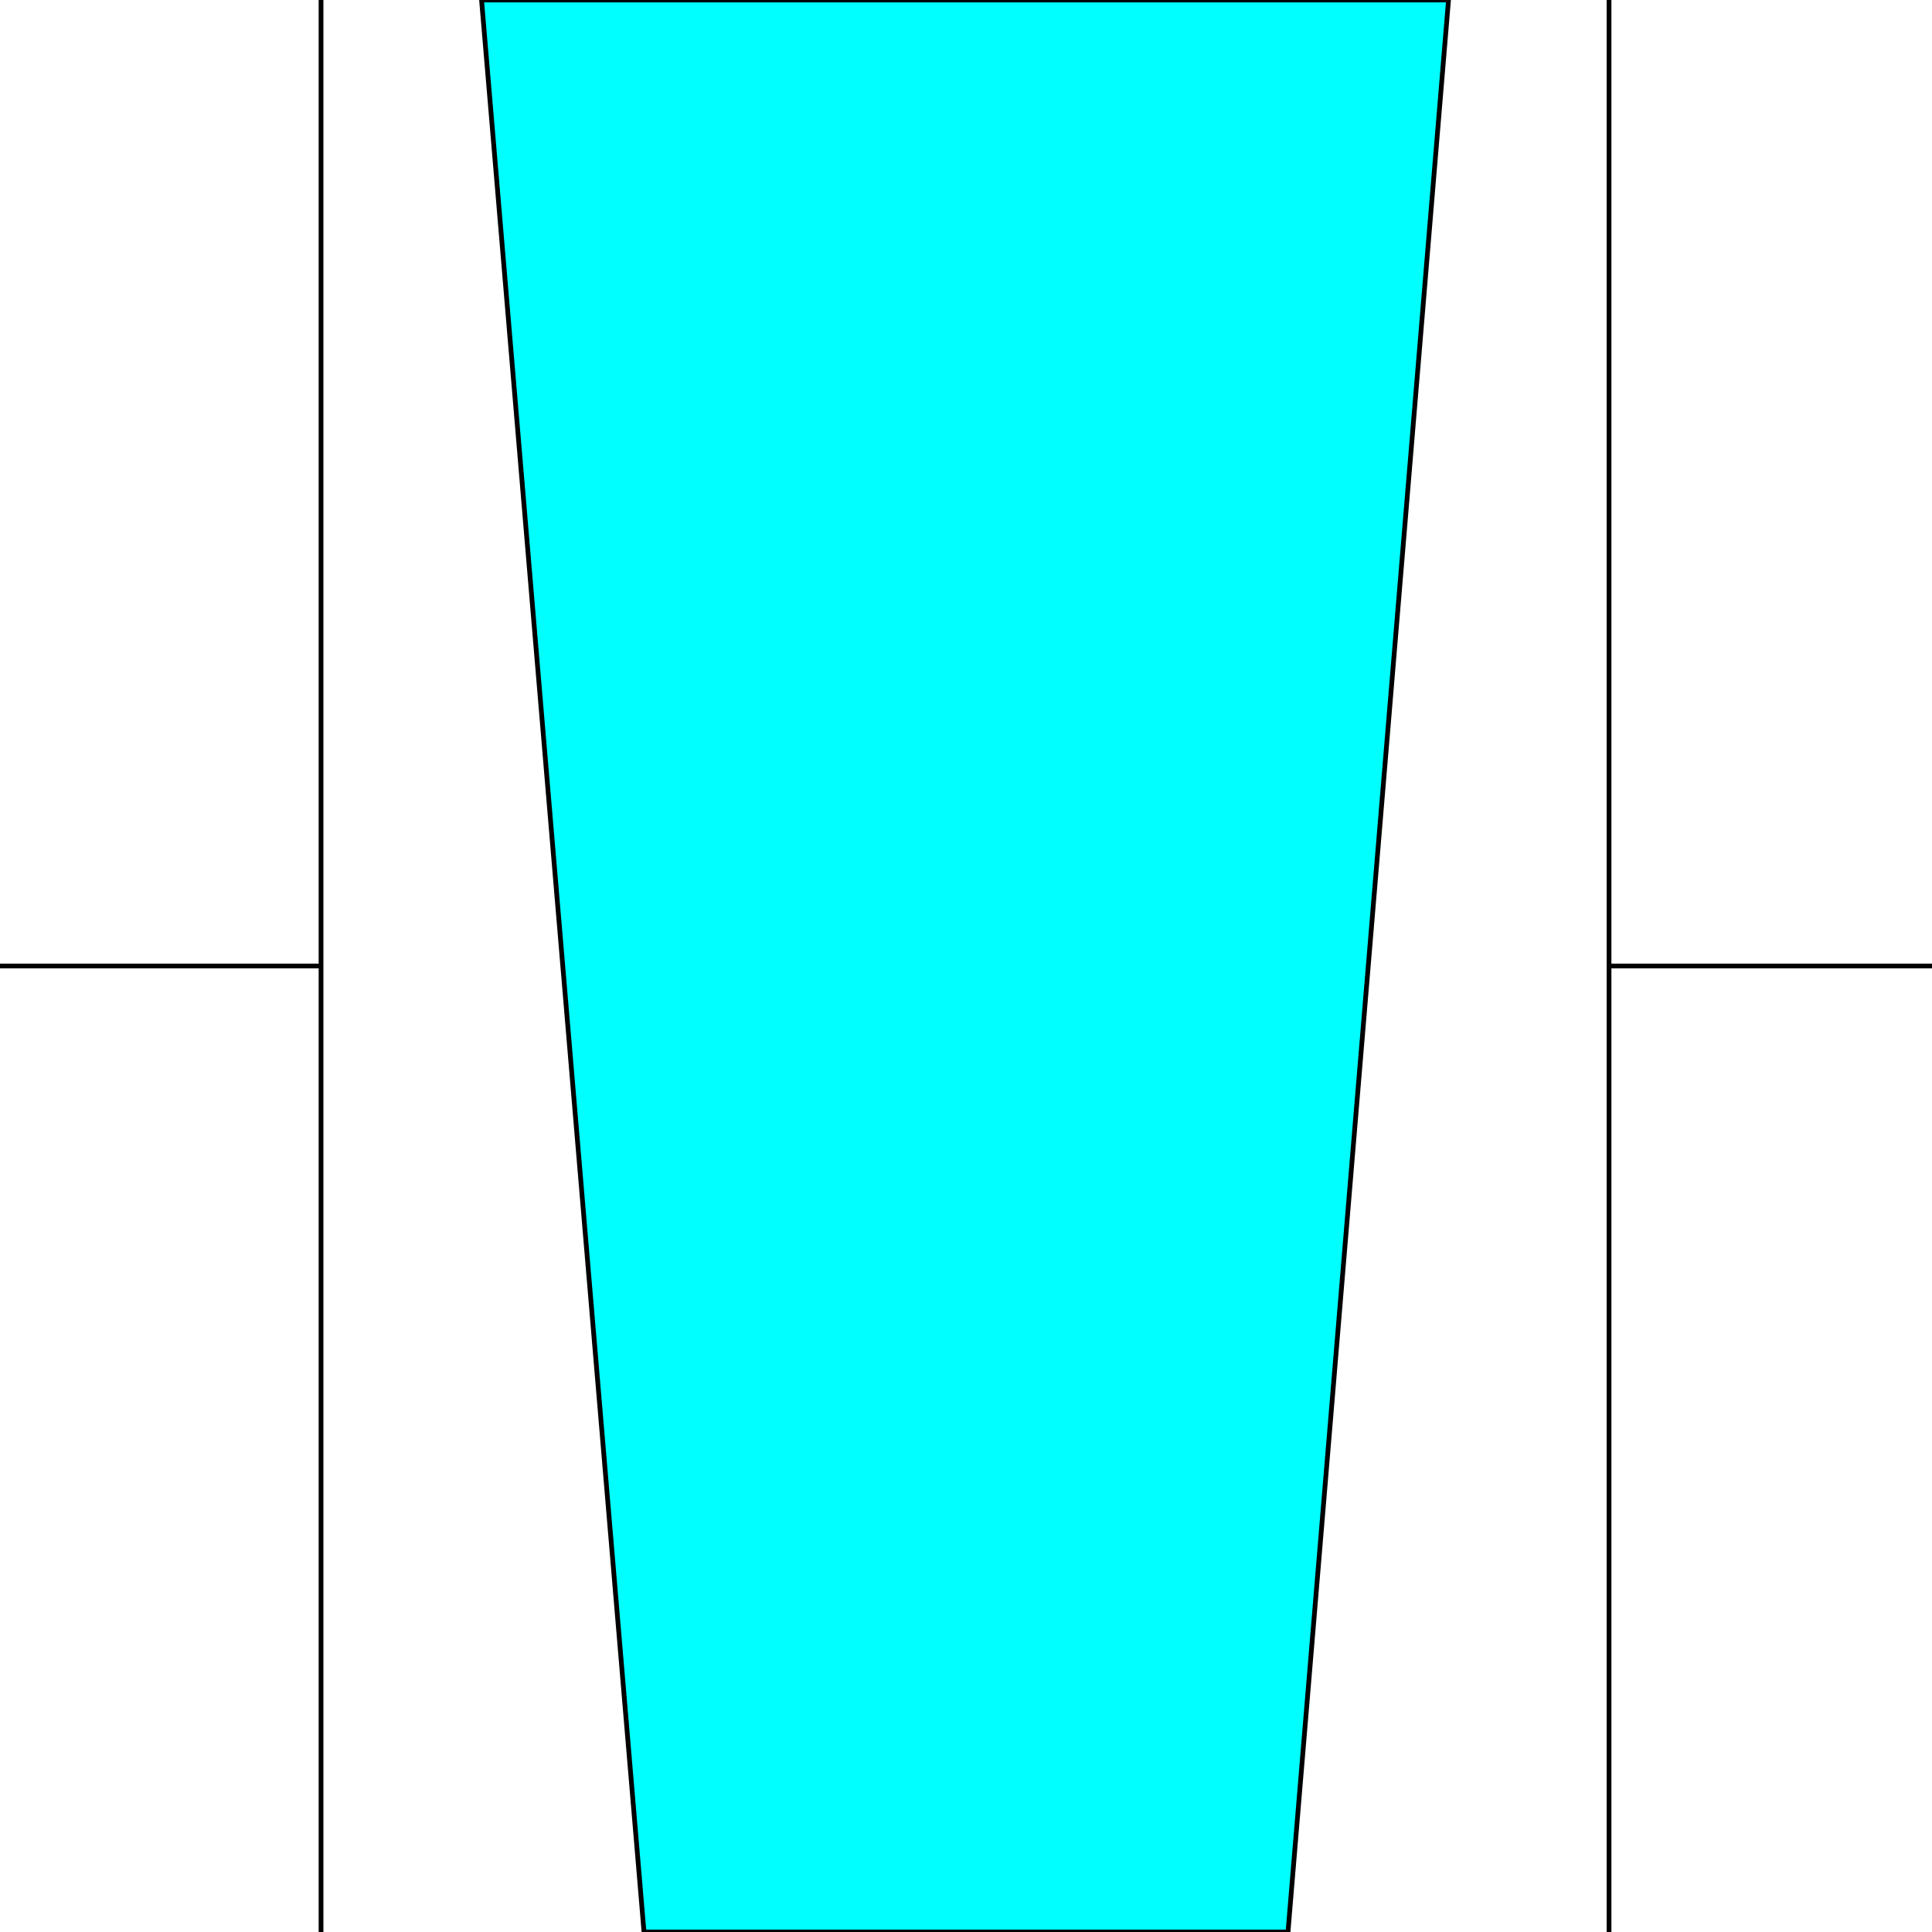 <svg width="150" height="150" viewBox="0 0 150 150" fill="none" xmlns="http://www.w3.org/2000/svg">
<g clip-path="url(#clip0_2109_163111)">
<path d="M124.925 75H150" stroke="black" stroke-width="0.368"/>
<path d="M24.925 75H0" stroke="black" stroke-width="0.368"/>
<path d="M124.925 0V150" stroke="black" stroke-width="0.368"/>
<path d="M24.925 0V150" stroke="black" stroke-width="0.368"/>
<path d="M37.388 0L50 150H100L112.463 0H37.388Z" fill="#00FFFF" stroke="black" stroke-width="0.368"/>
</g>
<defs>
<clipPath id="clip0_2109_163111">
<rect width="150" height="150" fill="white"/>
</clipPath>
</defs>
</svg>
